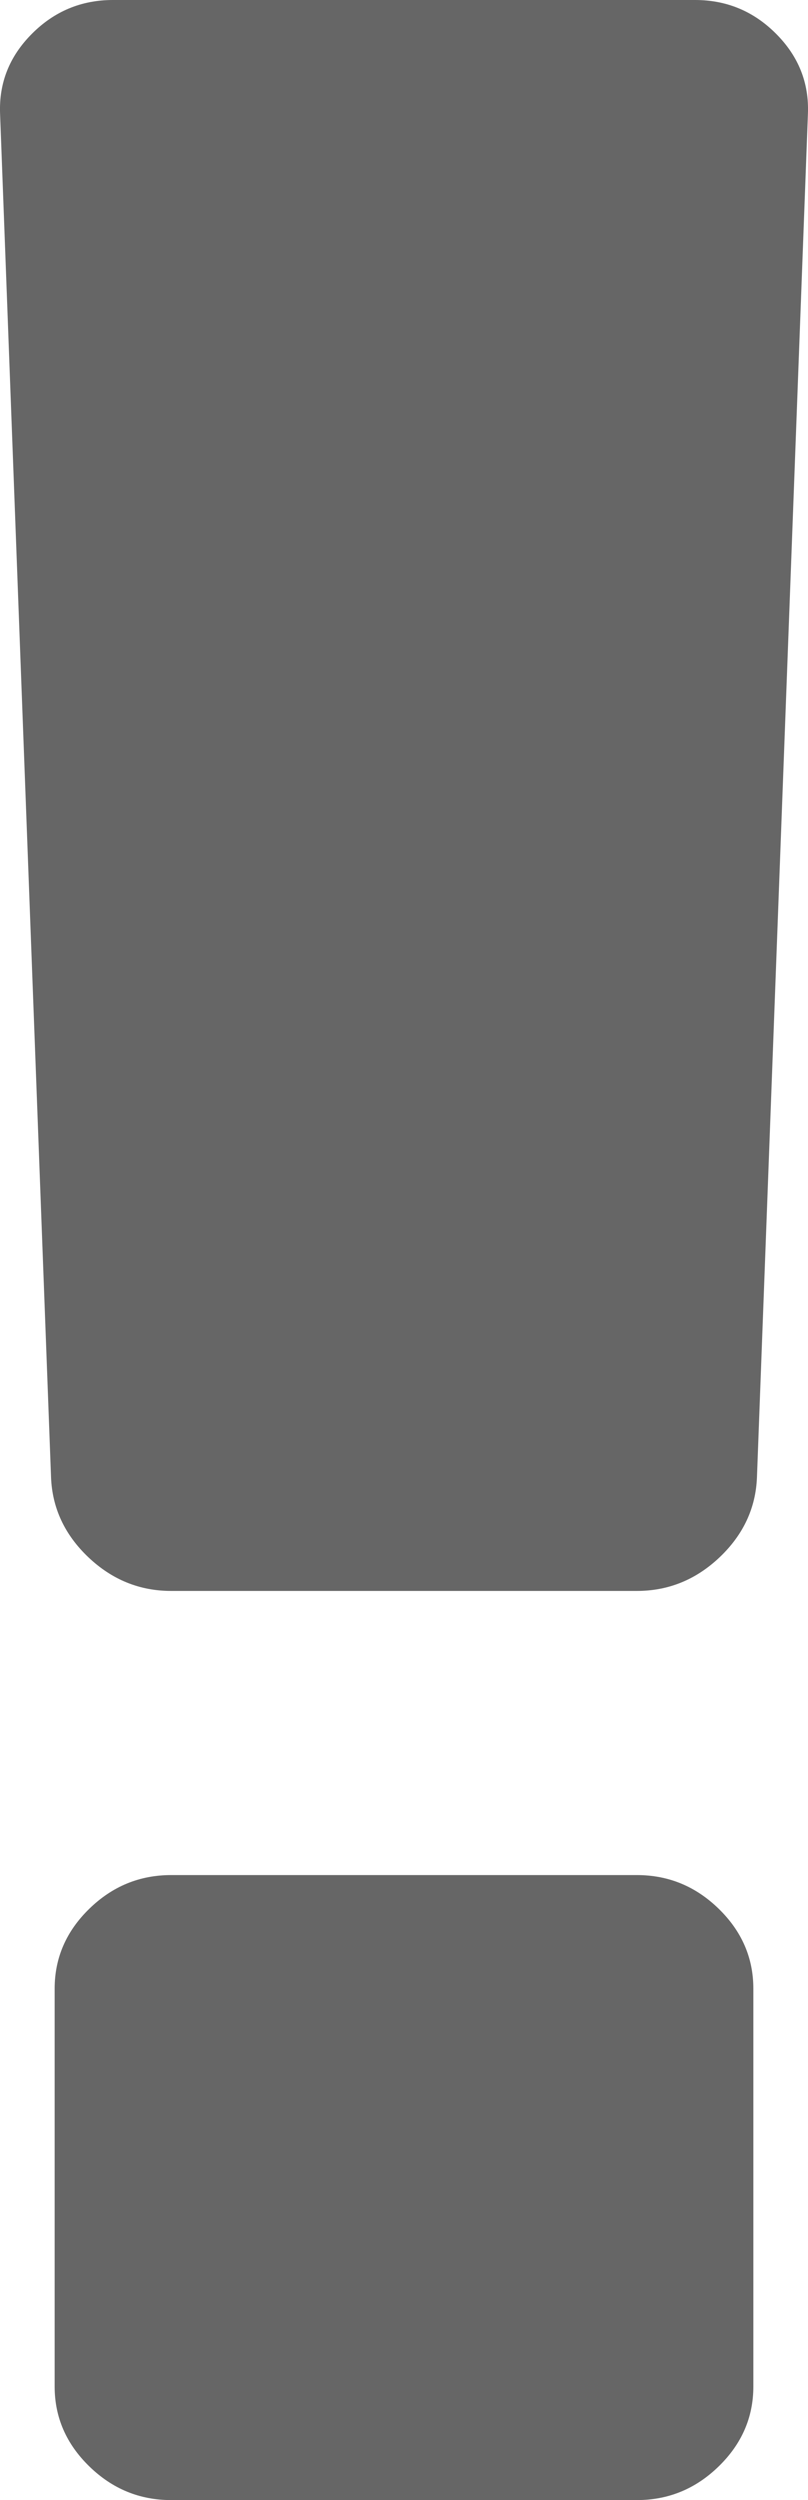 ﻿<?xml version="1.0" encoding="utf-8"?>
<svg version="1.1" xmlns:xlink="http://www.w3.org/1999/xlink" width="11px" height="34px" xmlns="http://www.w3.org/2000/svg">
  <g transform="matrix(1 0 0 1 -560 -395 )">
    <path d="M 9.785 25.959  C 10.099 26.265  10.256 26.627  10.256 27.045  L 10.256 32.455  C 10.256 32.873  10.099 33.235  9.785 33.541  C 9.471 33.847  9.1 34  8.67 34  L 2.33 34  C 1.9 34  1.529 33.847  1.215 33.541  C 0.901 33.235  0.744 32.873  0.744 32.455  L 0.744 27.045  C 0.744 26.627  0.901 26.265  1.215 25.959  C 1.529 25.653  1.9 25.5  2.33 25.5  L 8.67 25.5  C 9.1 25.5  9.471 25.653  9.785 25.959  Z M 10.565 0.459  C 10.871 0.765  11.015 1.127  10.999 1.545  L 10.305 20.091  C 10.289 20.509  10.119 20.872  9.797 21.178  C 9.475 21.483  9.1 21.636  8.67 21.636  L 2.33 21.636  C 1.9 21.636  1.525 21.483  1.203 21.178  C 0.881 20.872  0.711 20.509  0.695 20.091  L 0.001 1.545  C -0.015 1.127  0.129 0.765  0.435 0.459  C 0.74 0.153  1.108 0  1.537 0  L 9.463 0  C 9.892 0  10.26 0.153  10.565 0.459  Z " fill-rule="nonzero" fill="#666666" stroke="none" transform="matrix(1 0 0 1 560 395 )" />
  </g>
</svg>